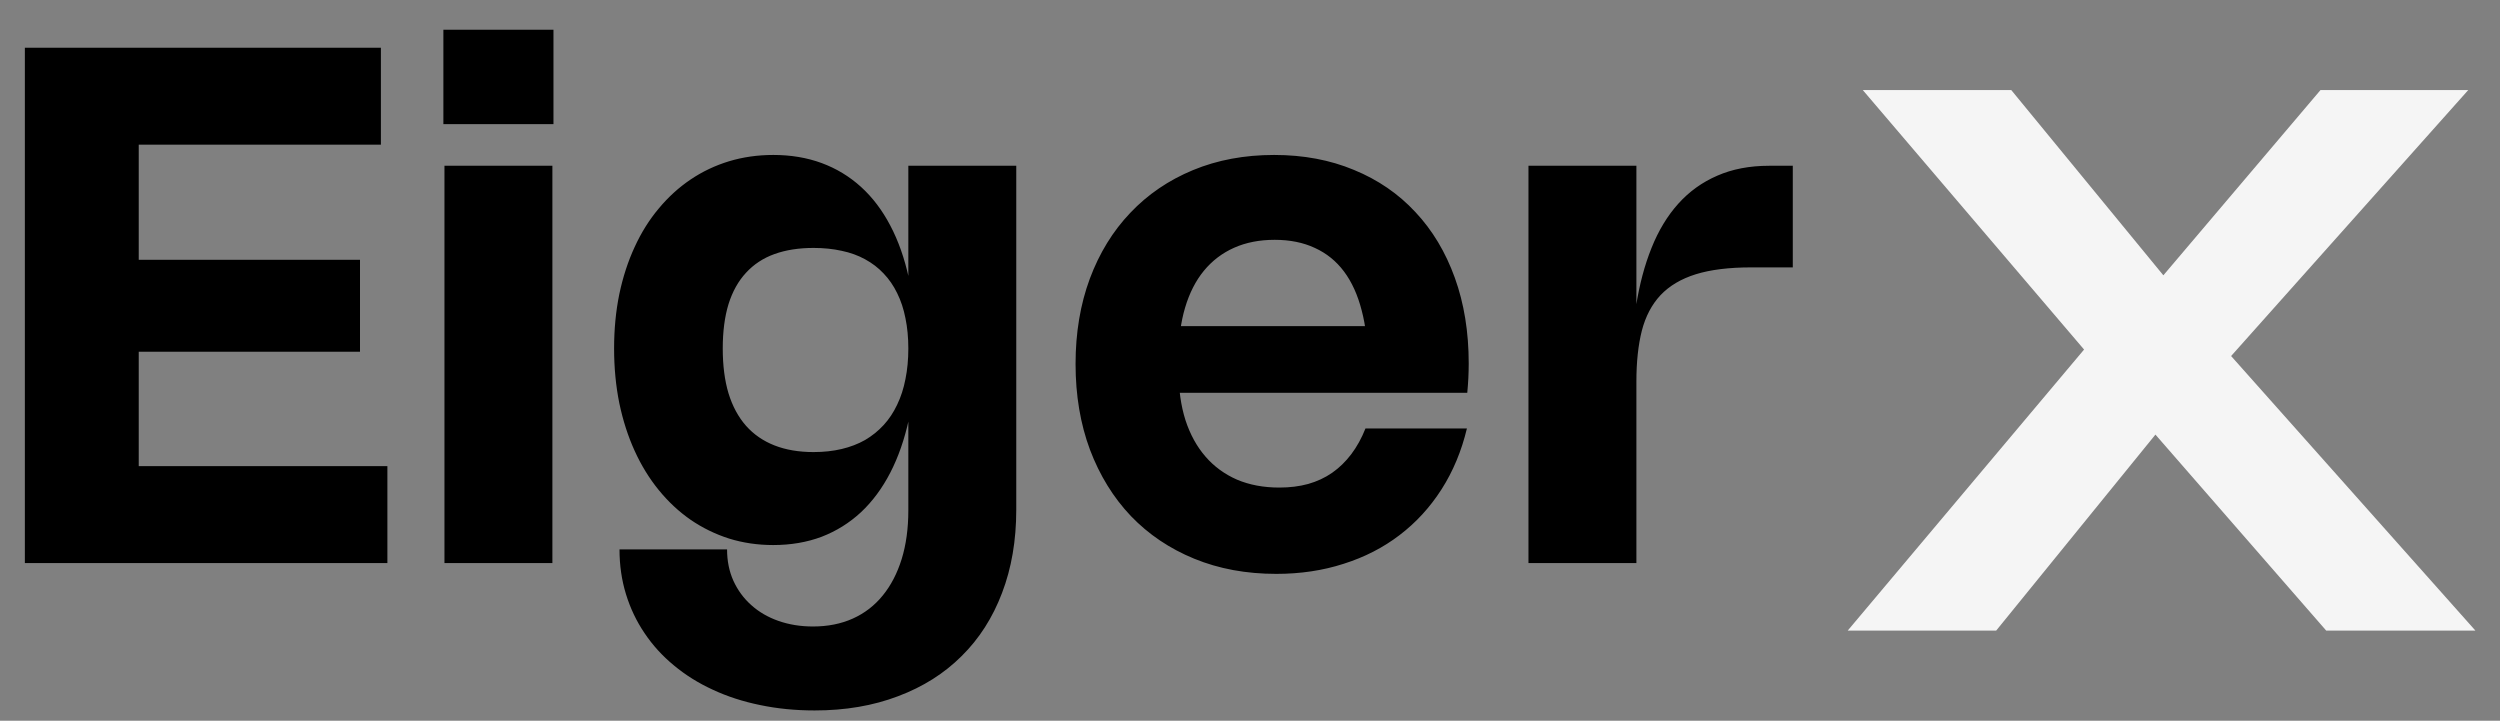 <svg width="100%" height="100%" viewBox="0 0 111 32" fill="none" xmlns="http://www.w3.org/2000/svg">
  <rect x="0" y="0" width="111" height="32" fill="#808080" stroke="none"/>
  <path d="M1.104 2.12H16.912V6.424H5.776L6.16 6.024V11.936L5.776 11.536H15.984V15.616H5.776L6.16 15.216V21.096L5.776 20.696H17.2V25H1.104V2.12ZM24.526 7.36V25H19.734V7.36H24.526ZM24.574 1.32V5.512H19.686V1.32H24.574ZM40.33 7.36H45.122V22.632C45.122 23.997 44.911 25.229 44.49 26.328C44.074 27.427 43.476 28.36 42.698 29.128C41.924 29.901 40.983 30.496 39.874 30.912C38.77 31.333 37.535 31.544 36.17 31.544C35.316 31.544 34.508 31.464 33.746 31.304C32.988 31.149 32.29 30.923 31.65 30.624C31.01 30.331 30.434 29.971 29.922 29.544C29.41 29.123 28.975 28.645 28.618 28.112C28.26 27.584 27.986 27.008 27.794 26.384C27.602 25.76 27.506 25.096 27.506 24.392H32.282C32.282 24.904 32.375 25.368 32.562 25.784C32.754 26.205 33.018 26.565 33.354 26.864C33.69 27.168 34.092 27.403 34.562 27.568C35.031 27.733 35.543 27.816 36.098 27.816C36.754 27.816 37.343 27.699 37.866 27.464C38.388 27.229 38.831 26.888 39.194 26.44C39.556 25.997 39.836 25.459 40.034 24.824C40.231 24.184 40.33 23.464 40.33 22.664V18.632L40.354 18.616C40.162 19.501 39.887 20.291 39.53 20.984C39.172 21.677 38.738 22.264 38.226 22.744C37.714 23.219 37.132 23.581 36.482 23.832C35.831 24.077 35.114 24.2 34.33 24.2C33.642 24.2 32.988 24.104 32.37 23.912C31.756 23.715 31.188 23.437 30.666 23.08C30.143 22.717 29.671 22.277 29.25 21.76C28.828 21.243 28.471 20.661 28.178 20.016C27.884 19.371 27.658 18.667 27.498 17.904C27.343 17.136 27.266 16.325 27.266 15.472C27.266 14.619 27.343 13.813 27.498 13.056C27.658 12.299 27.884 11.603 28.178 10.968C28.471 10.328 28.828 9.757 29.25 9.256C29.671 8.749 30.143 8.32 30.666 7.968C31.188 7.616 31.756 7.347 32.37 7.16C32.988 6.973 33.644 6.88 34.338 6.88C35.116 6.88 35.831 7 36.482 7.24C37.132 7.48 37.714 7.832 38.226 8.296C38.738 8.76 39.172 9.333 39.53 10.016C39.887 10.693 40.162 11.472 40.354 12.352L40.33 12.328V7.36ZM40.33 15.472C40.33 14.987 40.287 14.539 40.202 14.128C40.122 13.717 39.999 13.347 39.834 13.016C39.674 12.685 39.474 12.395 39.234 12.144C38.999 11.893 38.724 11.683 38.41 11.512C38.1 11.341 37.754 11.216 37.37 11.136C36.986 11.051 36.57 11.008 36.122 11.008C35.466 11.008 34.887 11.099 34.386 11.28C33.884 11.461 33.463 11.739 33.122 12.112C32.78 12.48 32.522 12.944 32.346 13.504C32.175 14.064 32.09 14.72 32.09 15.472C32.09 16.229 32.175 16.893 32.346 17.464C32.522 18.035 32.78 18.515 33.122 18.904C33.463 19.288 33.884 19.579 34.386 19.776C34.887 19.973 35.466 20.072 36.122 20.072C36.57 20.072 36.986 20.027 37.37 19.936C37.754 19.845 38.1 19.712 38.41 19.536C38.719 19.355 38.994 19.133 39.234 18.872C39.474 18.611 39.674 18.309 39.834 17.968C39.999 17.627 40.122 17.248 40.202 16.832C40.287 16.416 40.33 15.963 40.33 15.472ZM52.331 16.496C52.331 17.296 52.432 18.016 52.635 18.656C52.843 19.291 53.139 19.829 53.523 20.272C53.907 20.715 54.373 21.056 54.923 21.296C55.477 21.531 56.104 21.648 56.803 21.648C57.267 21.648 57.693 21.595 58.083 21.488C58.477 21.376 58.832 21.211 59.147 20.992C59.467 20.768 59.749 20.493 59.995 20.168C60.245 19.837 60.456 19.456 60.627 19.024H65.131C64.891 20.027 64.515 20.928 64.003 21.728C63.491 22.528 62.869 23.205 62.139 23.76C61.413 24.315 60.587 24.739 59.659 25.032C58.736 25.331 57.739 25.48 56.667 25.48C55.333 25.48 54.12 25.256 53.027 24.808C51.933 24.36 50.995 23.728 50.211 22.912C49.432 22.091 48.827 21.109 48.395 19.968C47.968 18.821 47.755 17.552 47.755 16.16C47.755 14.779 47.965 13.517 48.387 12.376C48.813 11.235 49.413 10.259 50.187 9.448C50.96 8.632 51.888 8 52.971 7.552C54.053 7.104 55.253 6.88 56.571 6.88C57.872 6.88 59.053 7.101 60.115 7.544C61.181 7.981 62.091 8.605 62.843 9.416C63.6 10.221 64.184 11.195 64.595 12.336C65.005 13.472 65.211 14.739 65.211 16.136C65.211 16.349 65.205 16.565 65.195 16.784C65.184 16.997 65.168 17.216 65.147 17.44H50.723V14.48H62.619L60.675 17.392C60.696 17.184 60.709 16.979 60.715 16.776C60.725 16.568 60.731 16.365 60.731 16.168C60.731 15.261 60.64 14.467 60.459 13.784C60.283 13.096 60.021 12.52 59.675 12.056C59.328 11.592 58.896 11.243 58.379 11.008C57.867 10.768 57.272 10.648 56.595 10.648C55.923 10.648 55.323 10.765 54.795 11C54.267 11.235 53.819 11.576 53.451 12.024C53.088 12.467 52.811 13.011 52.619 13.656C52.427 14.301 52.331 15.032 52.331 15.848V16.496ZM72.656 16.944V25H67.864V7.36H72.656V13.576L72.64 13.6C72.789 12.64 73.019 11.776 73.328 11.008C73.637 10.235 74.035 9.579 74.52 9.04C75.005 8.501 75.581 8.088 76.248 7.8C76.915 7.507 77.683 7.36 78.552 7.36H79.6V11.872H77.752C76.771 11.872 75.952 11.973 75.296 12.176C74.645 12.379 74.123 12.688 73.728 13.104C73.339 13.52 73.061 14.048 72.896 14.688C72.736 15.323 72.656 16.075 72.656 16.944Z" fill="currentColor"/>
  <path d="M103.285 28L95.701 19.296L88.629 28H82.037L92.533 15.52L82.709 4H89.301L96.053 12.224L103.029 4H109.589L99.061 15.808L109.909 28H103.285Z" fill="#F5F5F5"/>
</svg>
